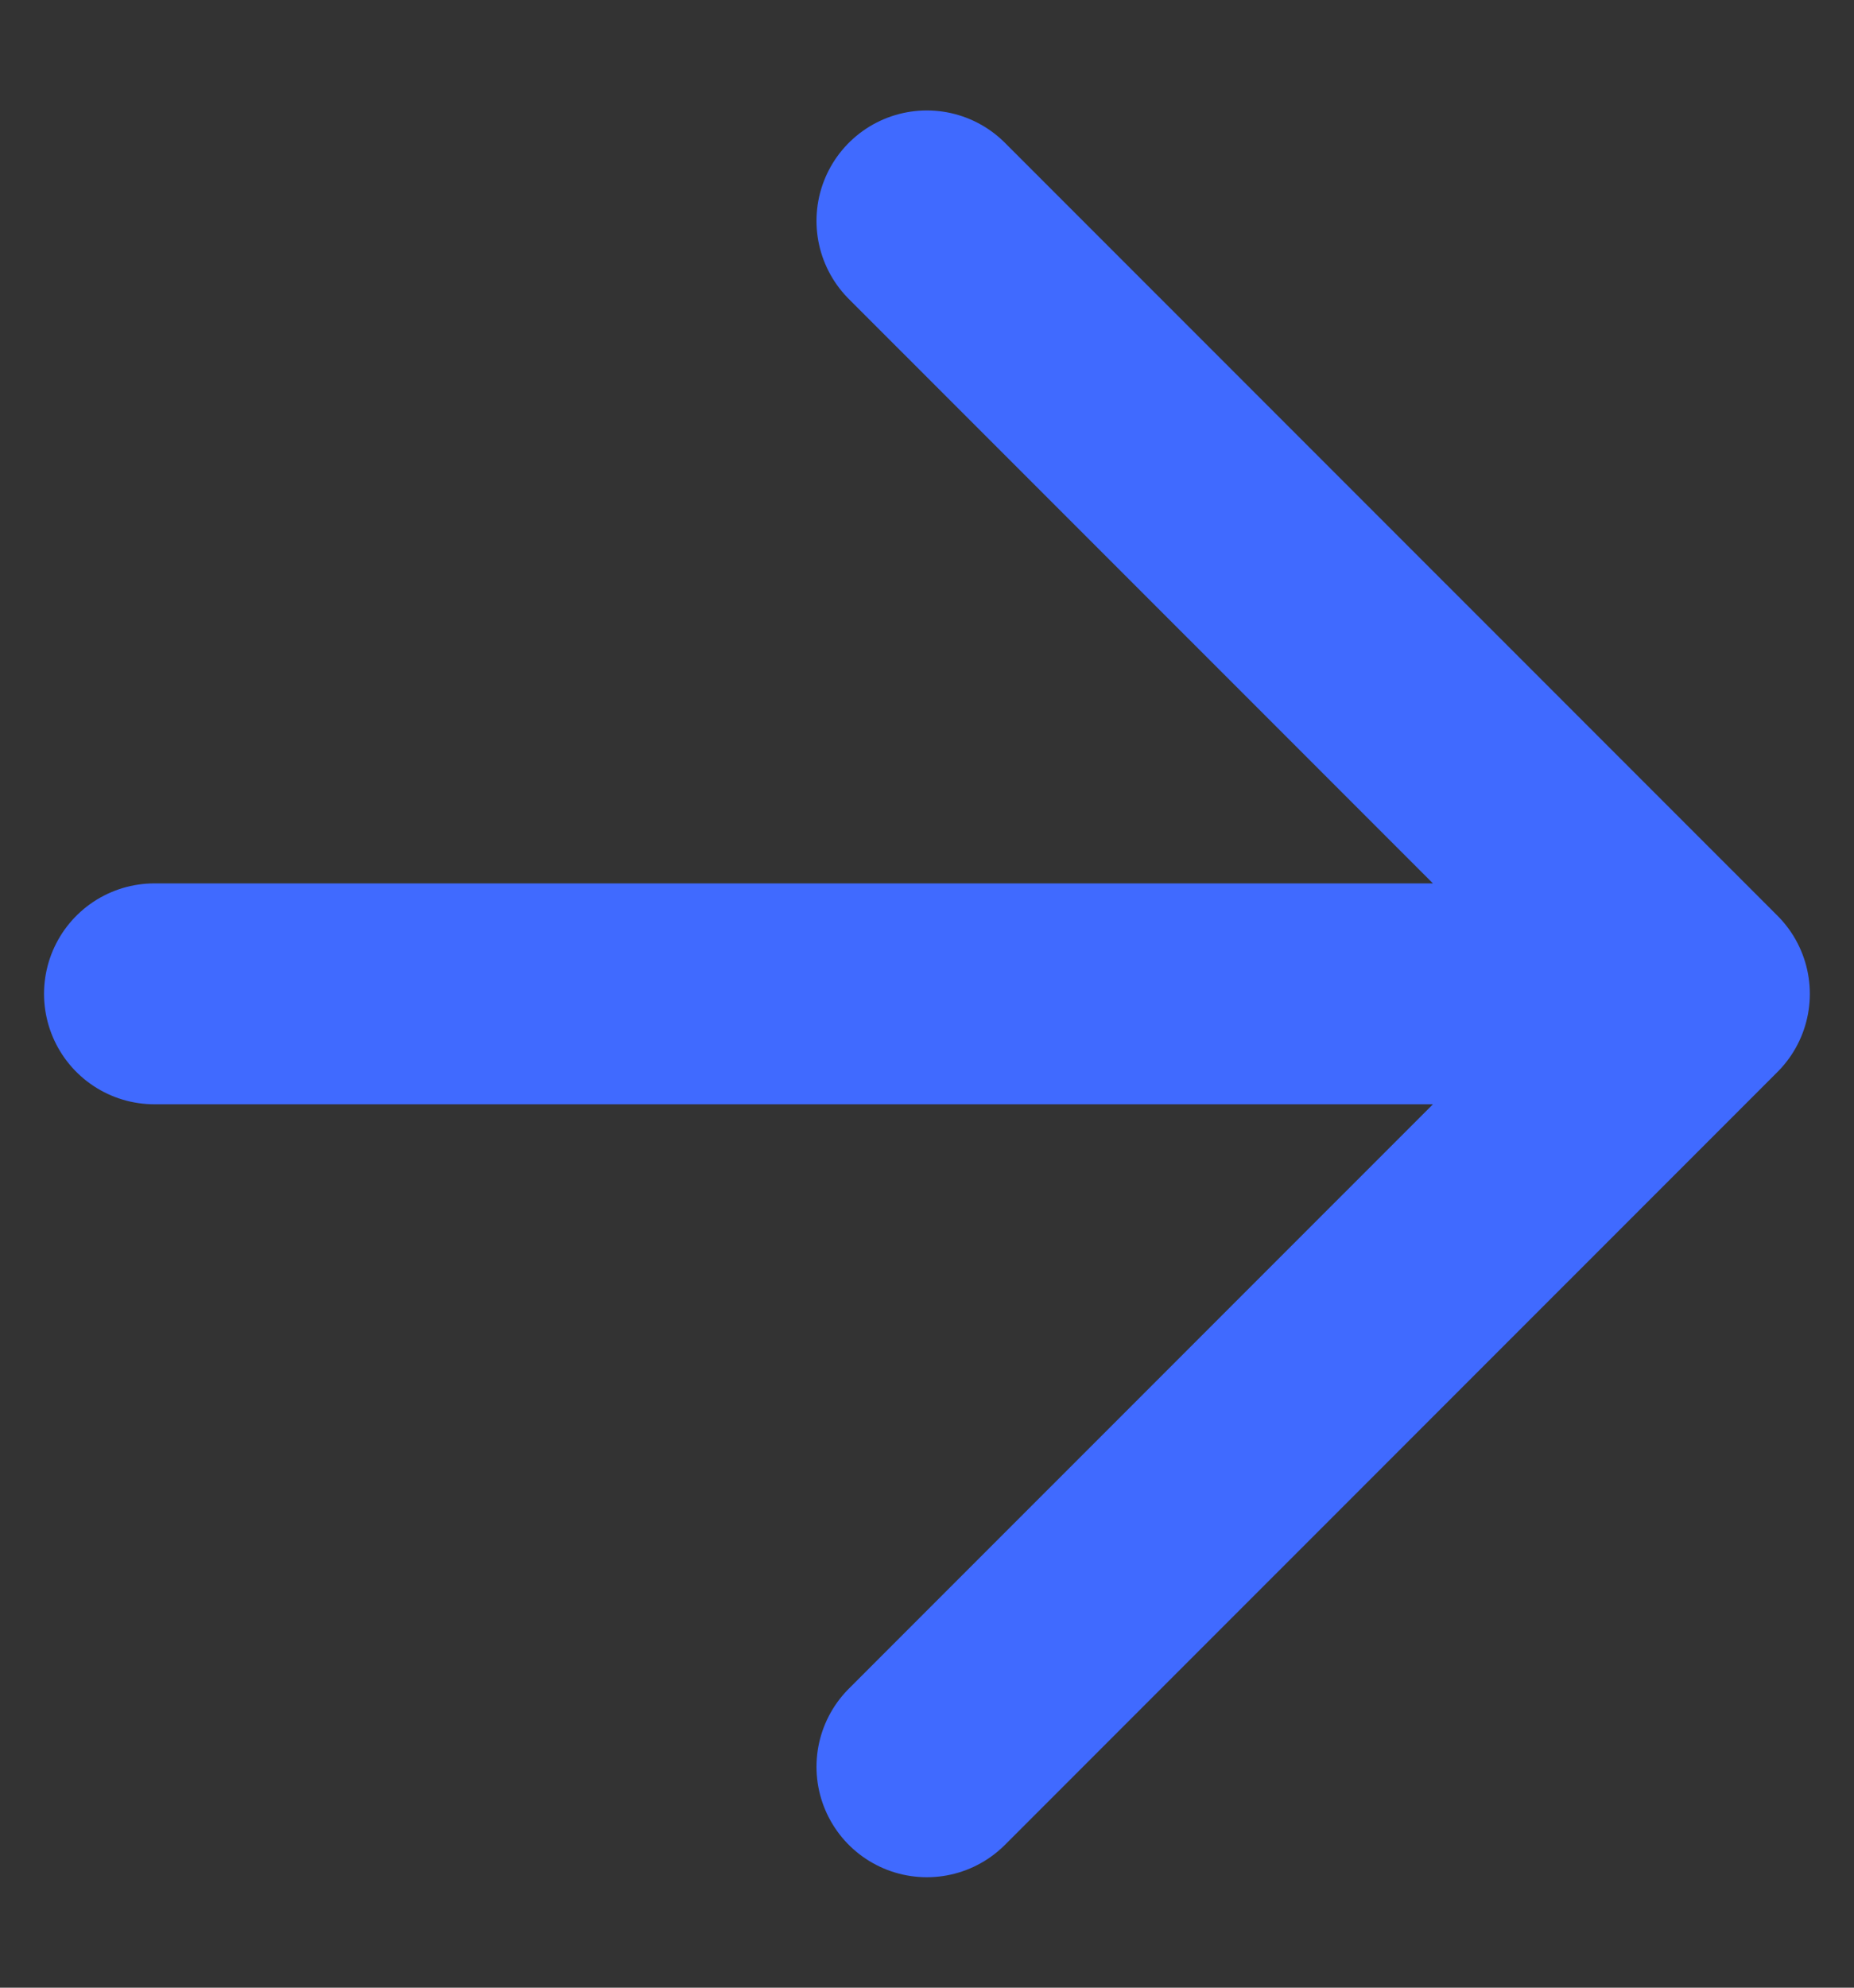 
<svg viewBox="0 0 14 15" fill="white" xmlns="http://www.w3.org/2000/svg">
<rect x="0" y="0" width="14" height="15" fill="#333333" stroke="none"/>
<path d="M1.166 7.5H12.833M12.833 7.5L6.999 1.667M12.833 7.5L6.999 13.333" stroke="#406AFF" stroke-width="1.667" stroke-linecap="round" stroke-linejoin="round"/>
</svg>


